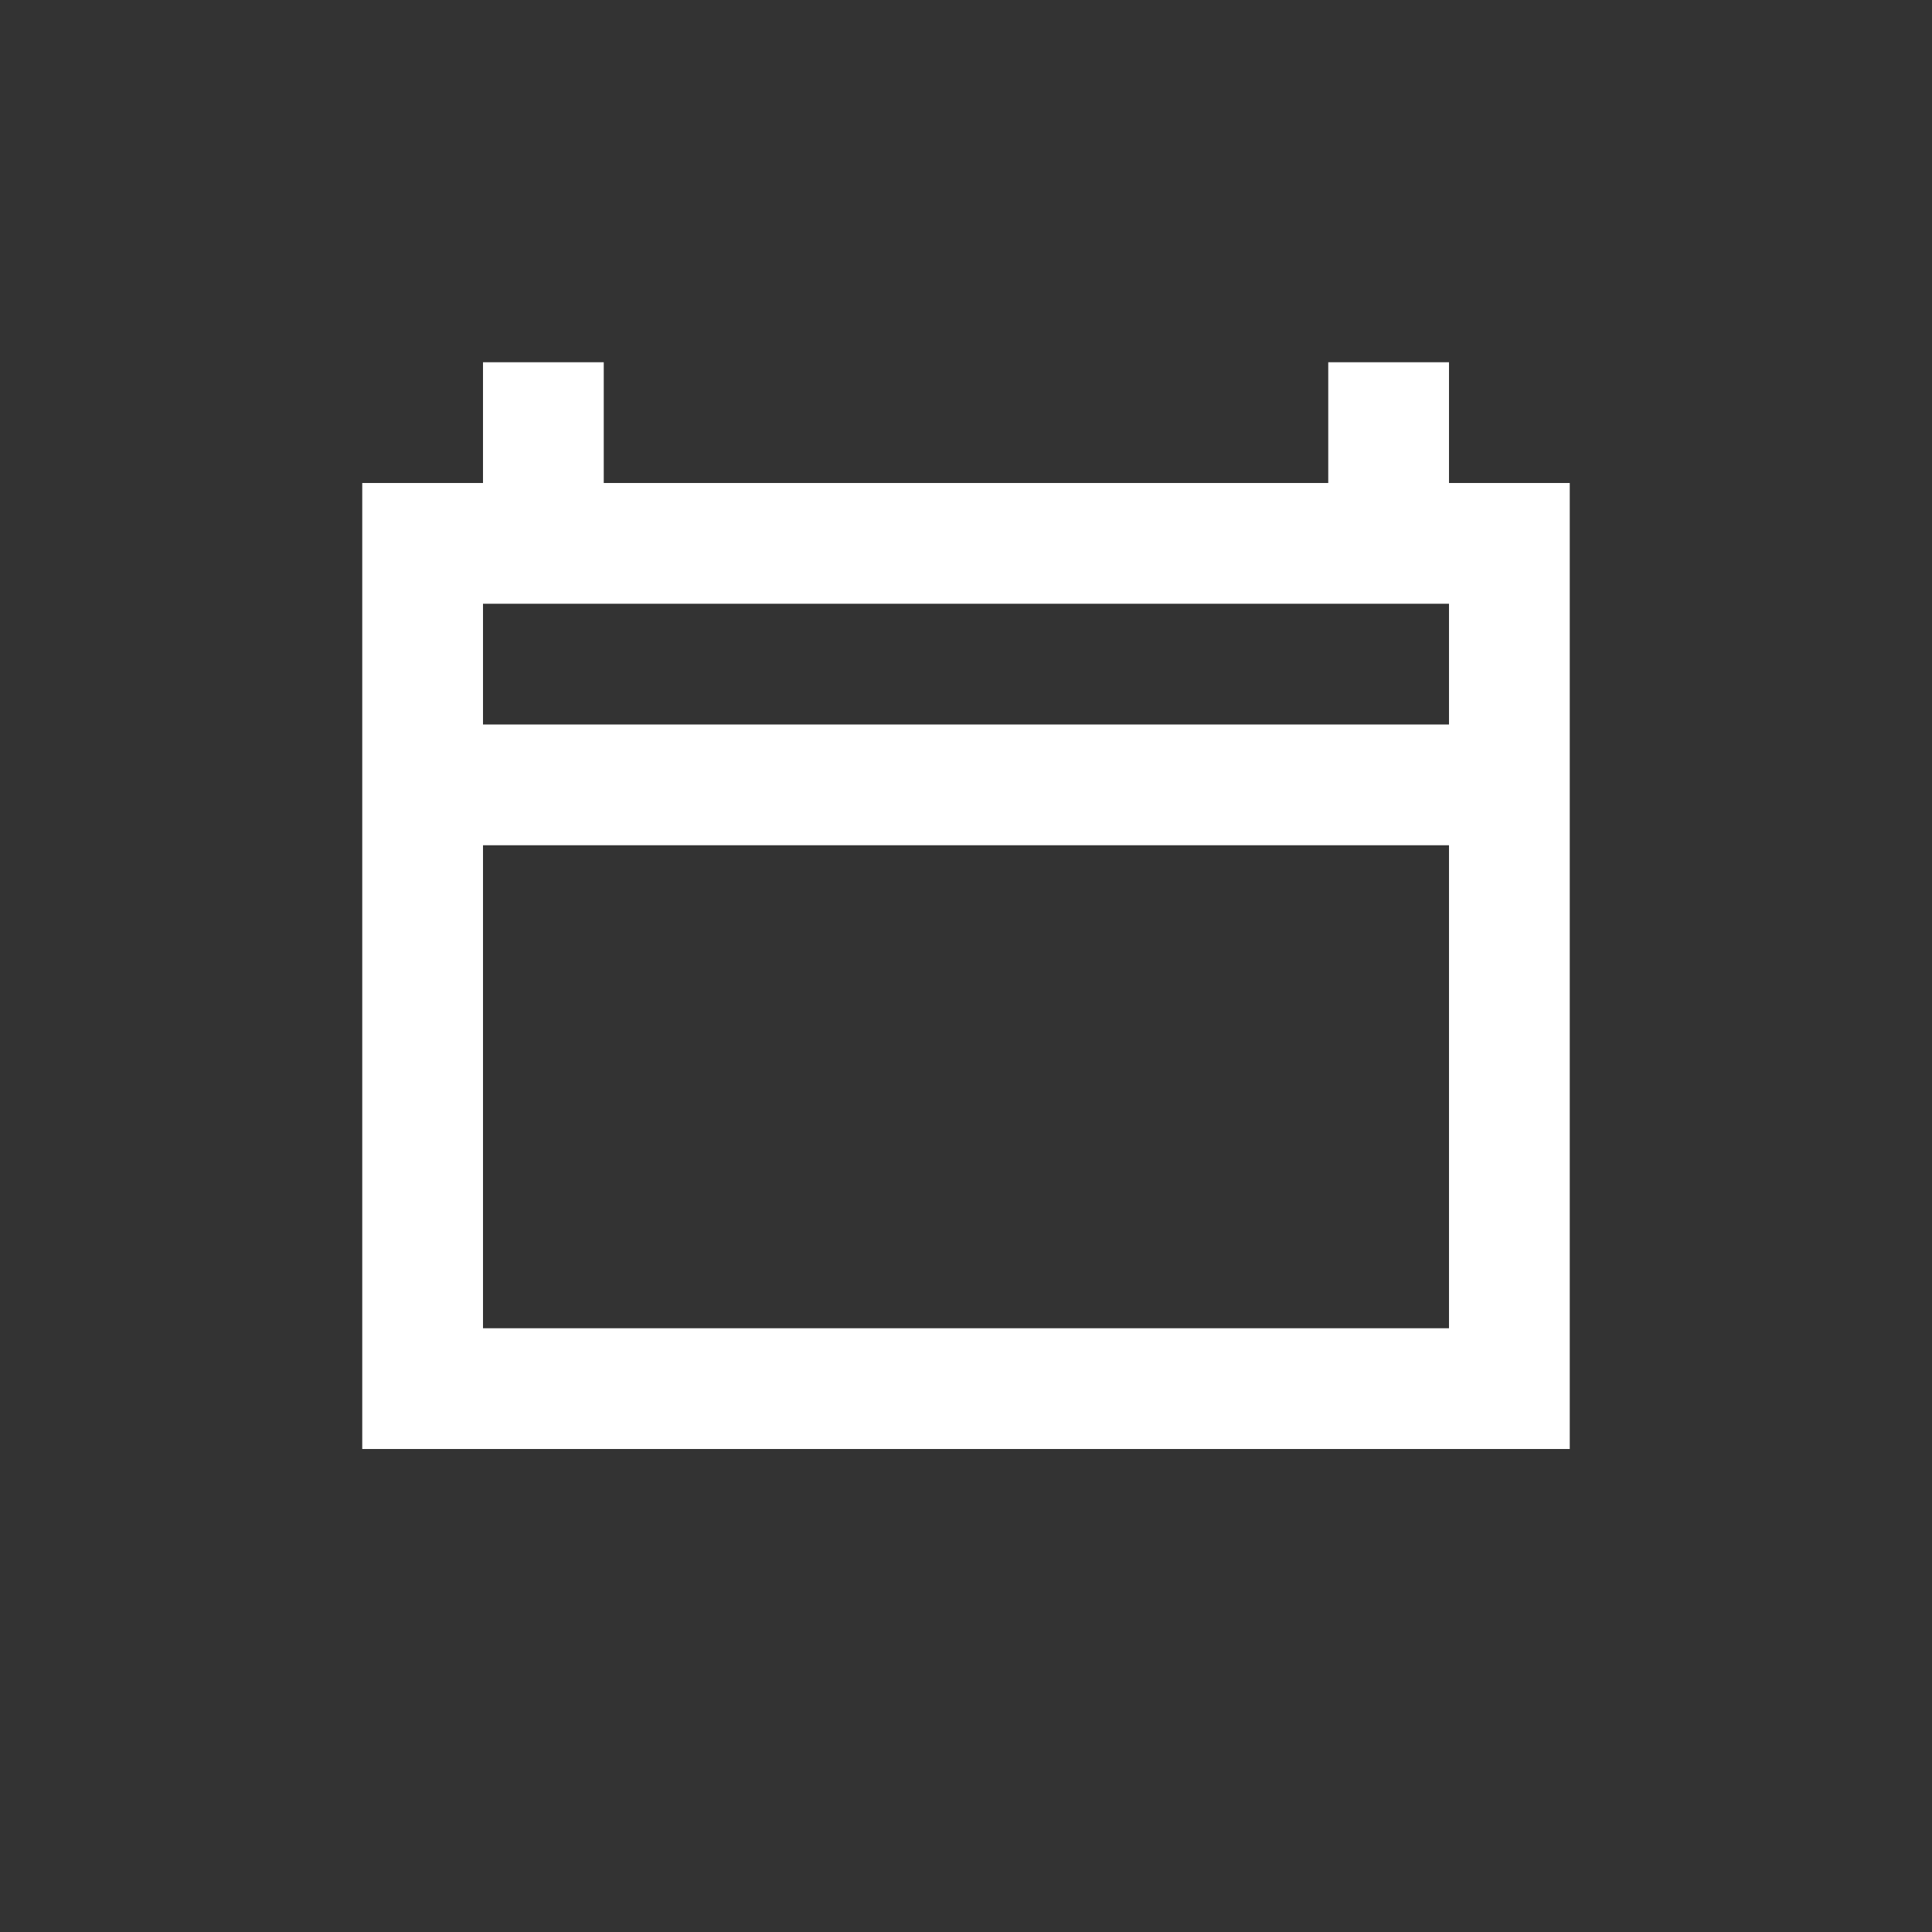 <svg xmlns="http://www.w3.org/2000/svg" xmlns:xlink="http://www.w3.org/1999/xlink" width="16" height="16" viewBox="0 0 16 16"><rect x="0" y="0" width="16" height="16" fill="#333333" stroke="none"/><style>
.st0 {
	fill: #ffffff;
}
.st1 {
	clip-path: url(#SVGID_00000134954456461146574360000008506909240342572702_);
}
.st2 {
	fill-rule: evenodd;
	clip-rule: evenodd;
	fill: #ffffff;
}
</style><path d="M12 5v6H4V5zm1-1H3v8h10zM5 3H4v1h1zm7 0h-1v1h1z" class="st0"/><path d="M12 6H4v1h8z" class="st0"/></svg>